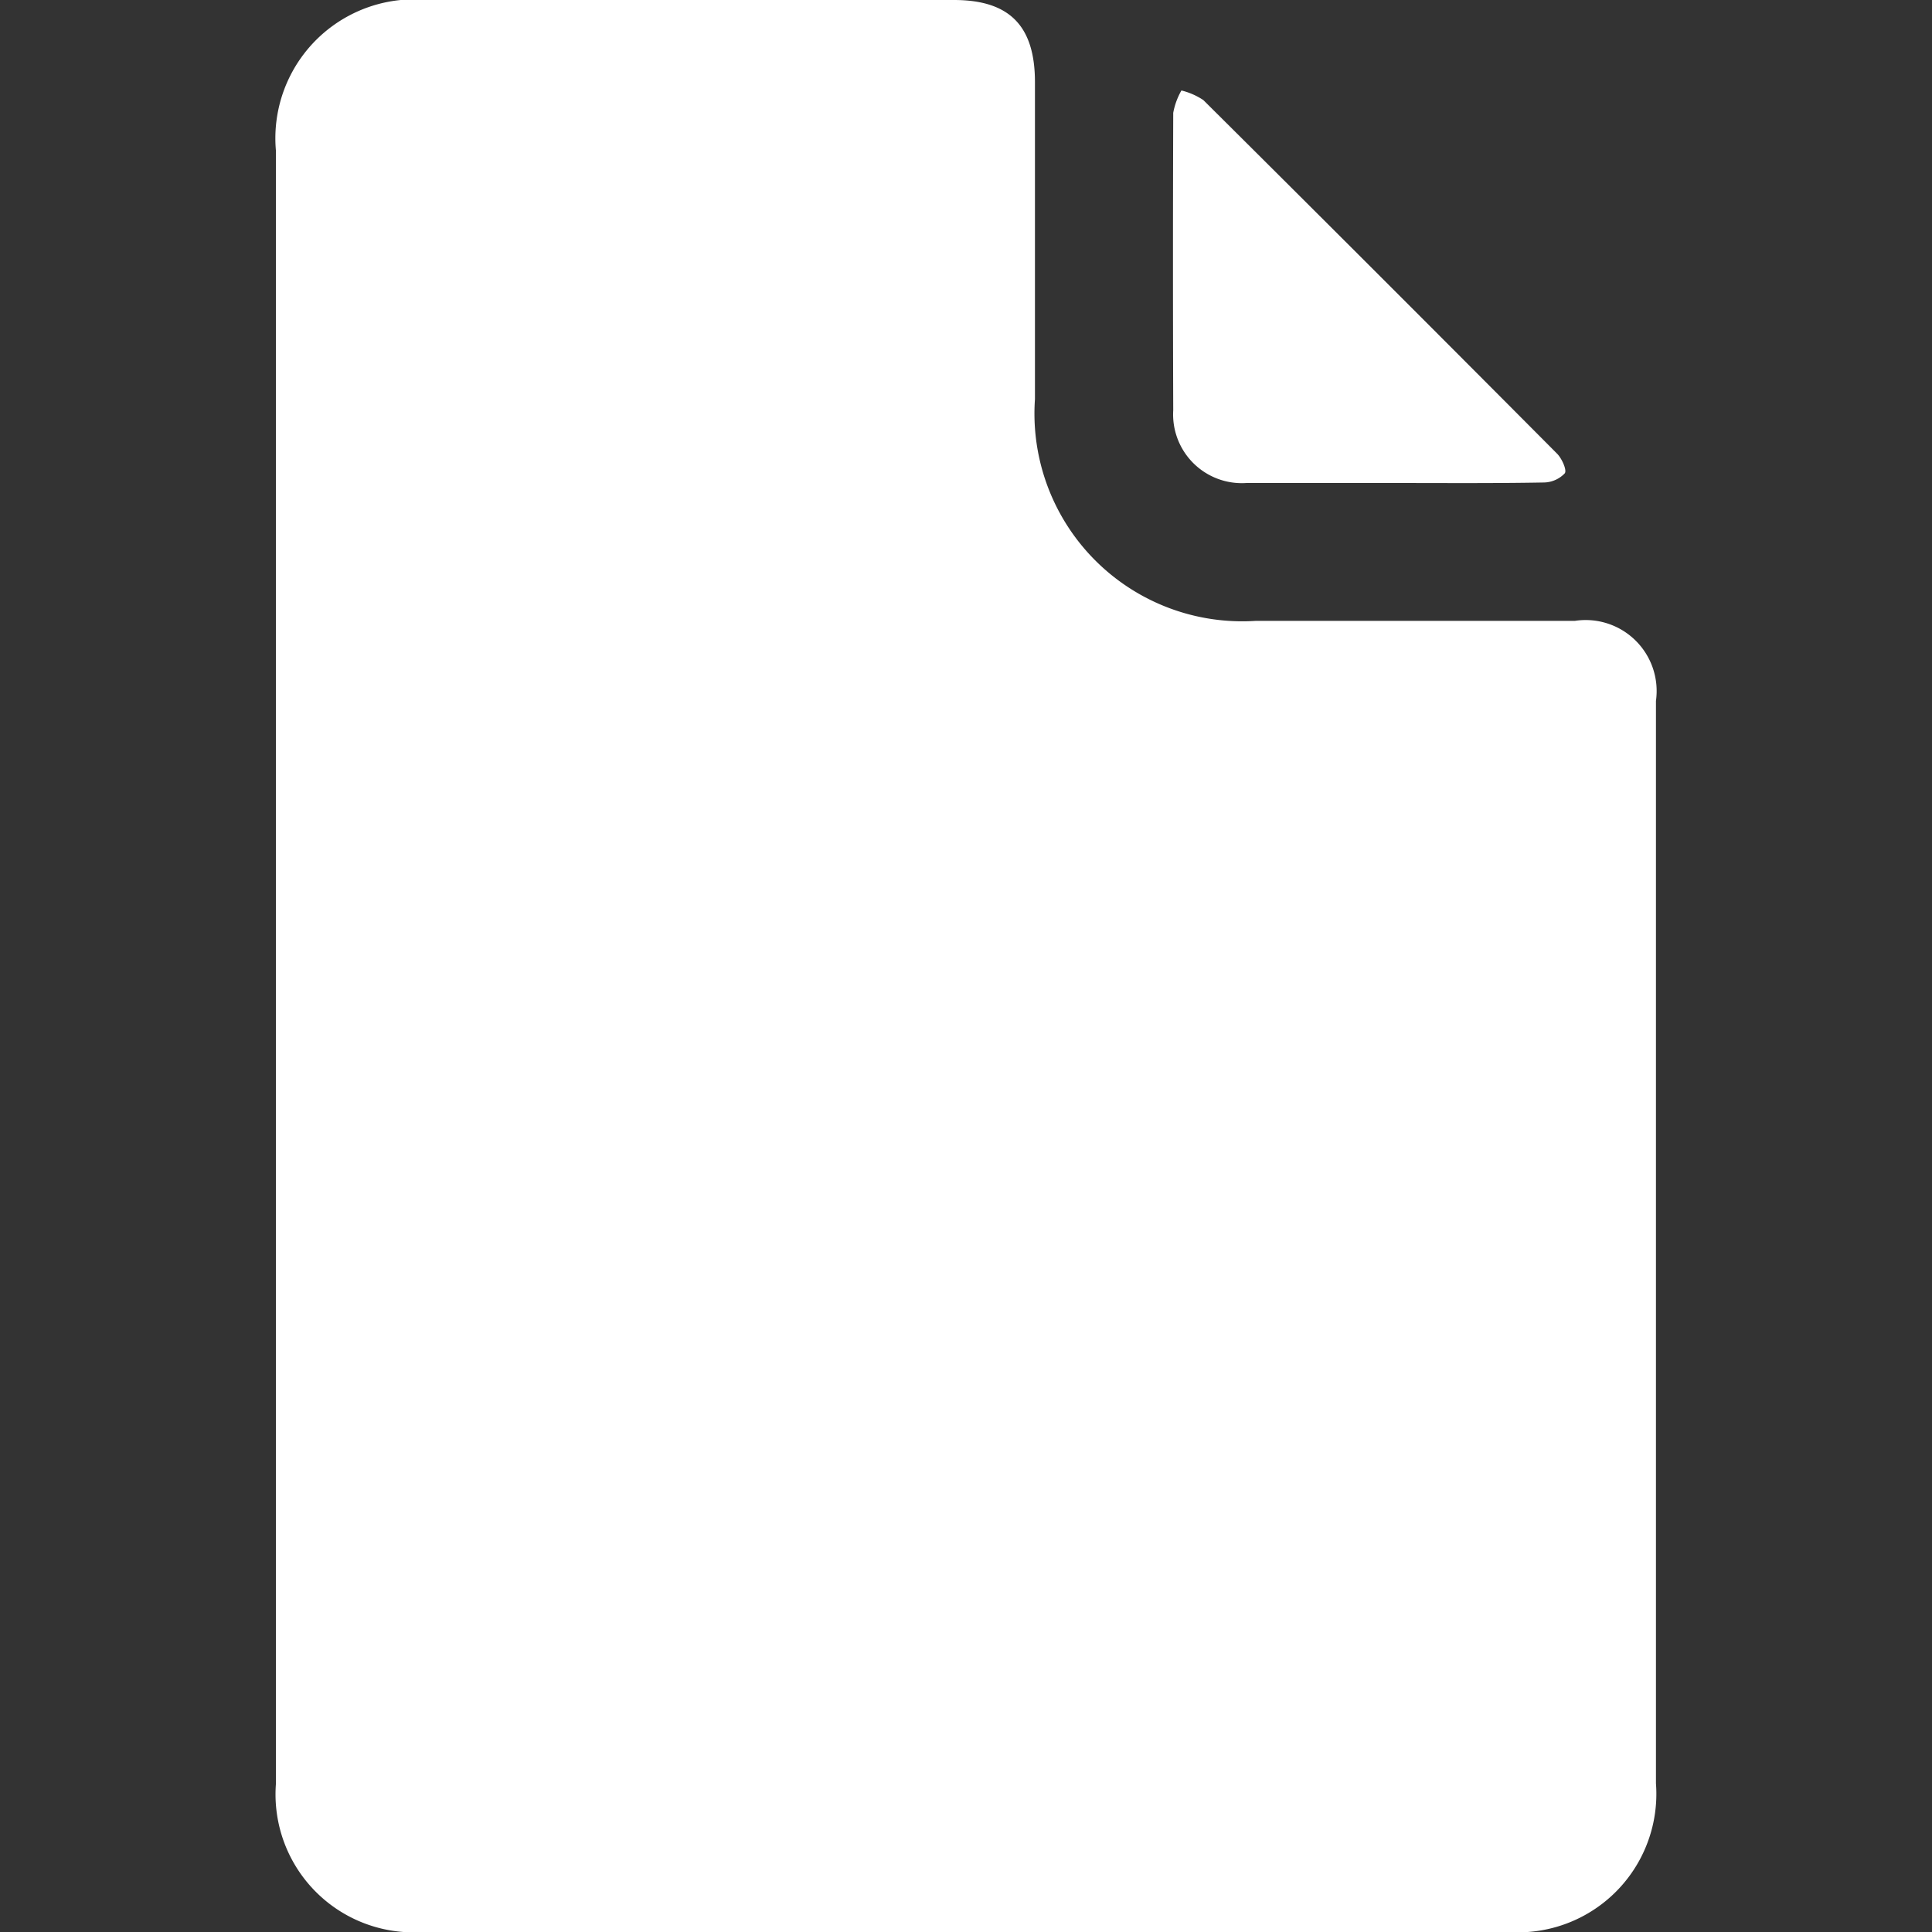 <svg xmlns="http://www.w3.org/2000/svg" width="42" height="42"><rect width="100%" height="100%" fill="#333333" stroke="none"/><defs><clipPath id="a"><path data-name="Rectangle 325" transform="translate(30 35)" fill="#fff" d="M0 0h42v42H0z"/></clipPath></defs><g transform="translate(-30 -35)" clip-path="url(#a)"><g data-name="Layer 2"><g data-name="Layer 1" fill="#fff"><path data-name="Path 836" d="M35.999 56V38.283a3.02 3.02 0 013.3-3.283h11.439c1.208 0 1.761.562 1.761 1.787v6.89a4.516 4.516 0 004.8 4.82h6.938a1.543 1.543 0 011.762 1.74v23.534A3.008 3.008 0 0162.787 77h-23.58a3 3 0 01-3.208-3.229z"/><path data-name="Path 837" d="M60.237 45.5h-3.138a1.494 1.494 0 01-1.594-1.58q-.011-3.233 0-6.467a1.547 1.547 0 01.178-.486 1.492 1.492 0 01.477.209q3.856 3.832 7.689 7.686c.105.105.218.359.168.427a.64.64 0 01-.457.2c-1.106.02-2.214.011-3.323.011z"/></g></g></g></svg>